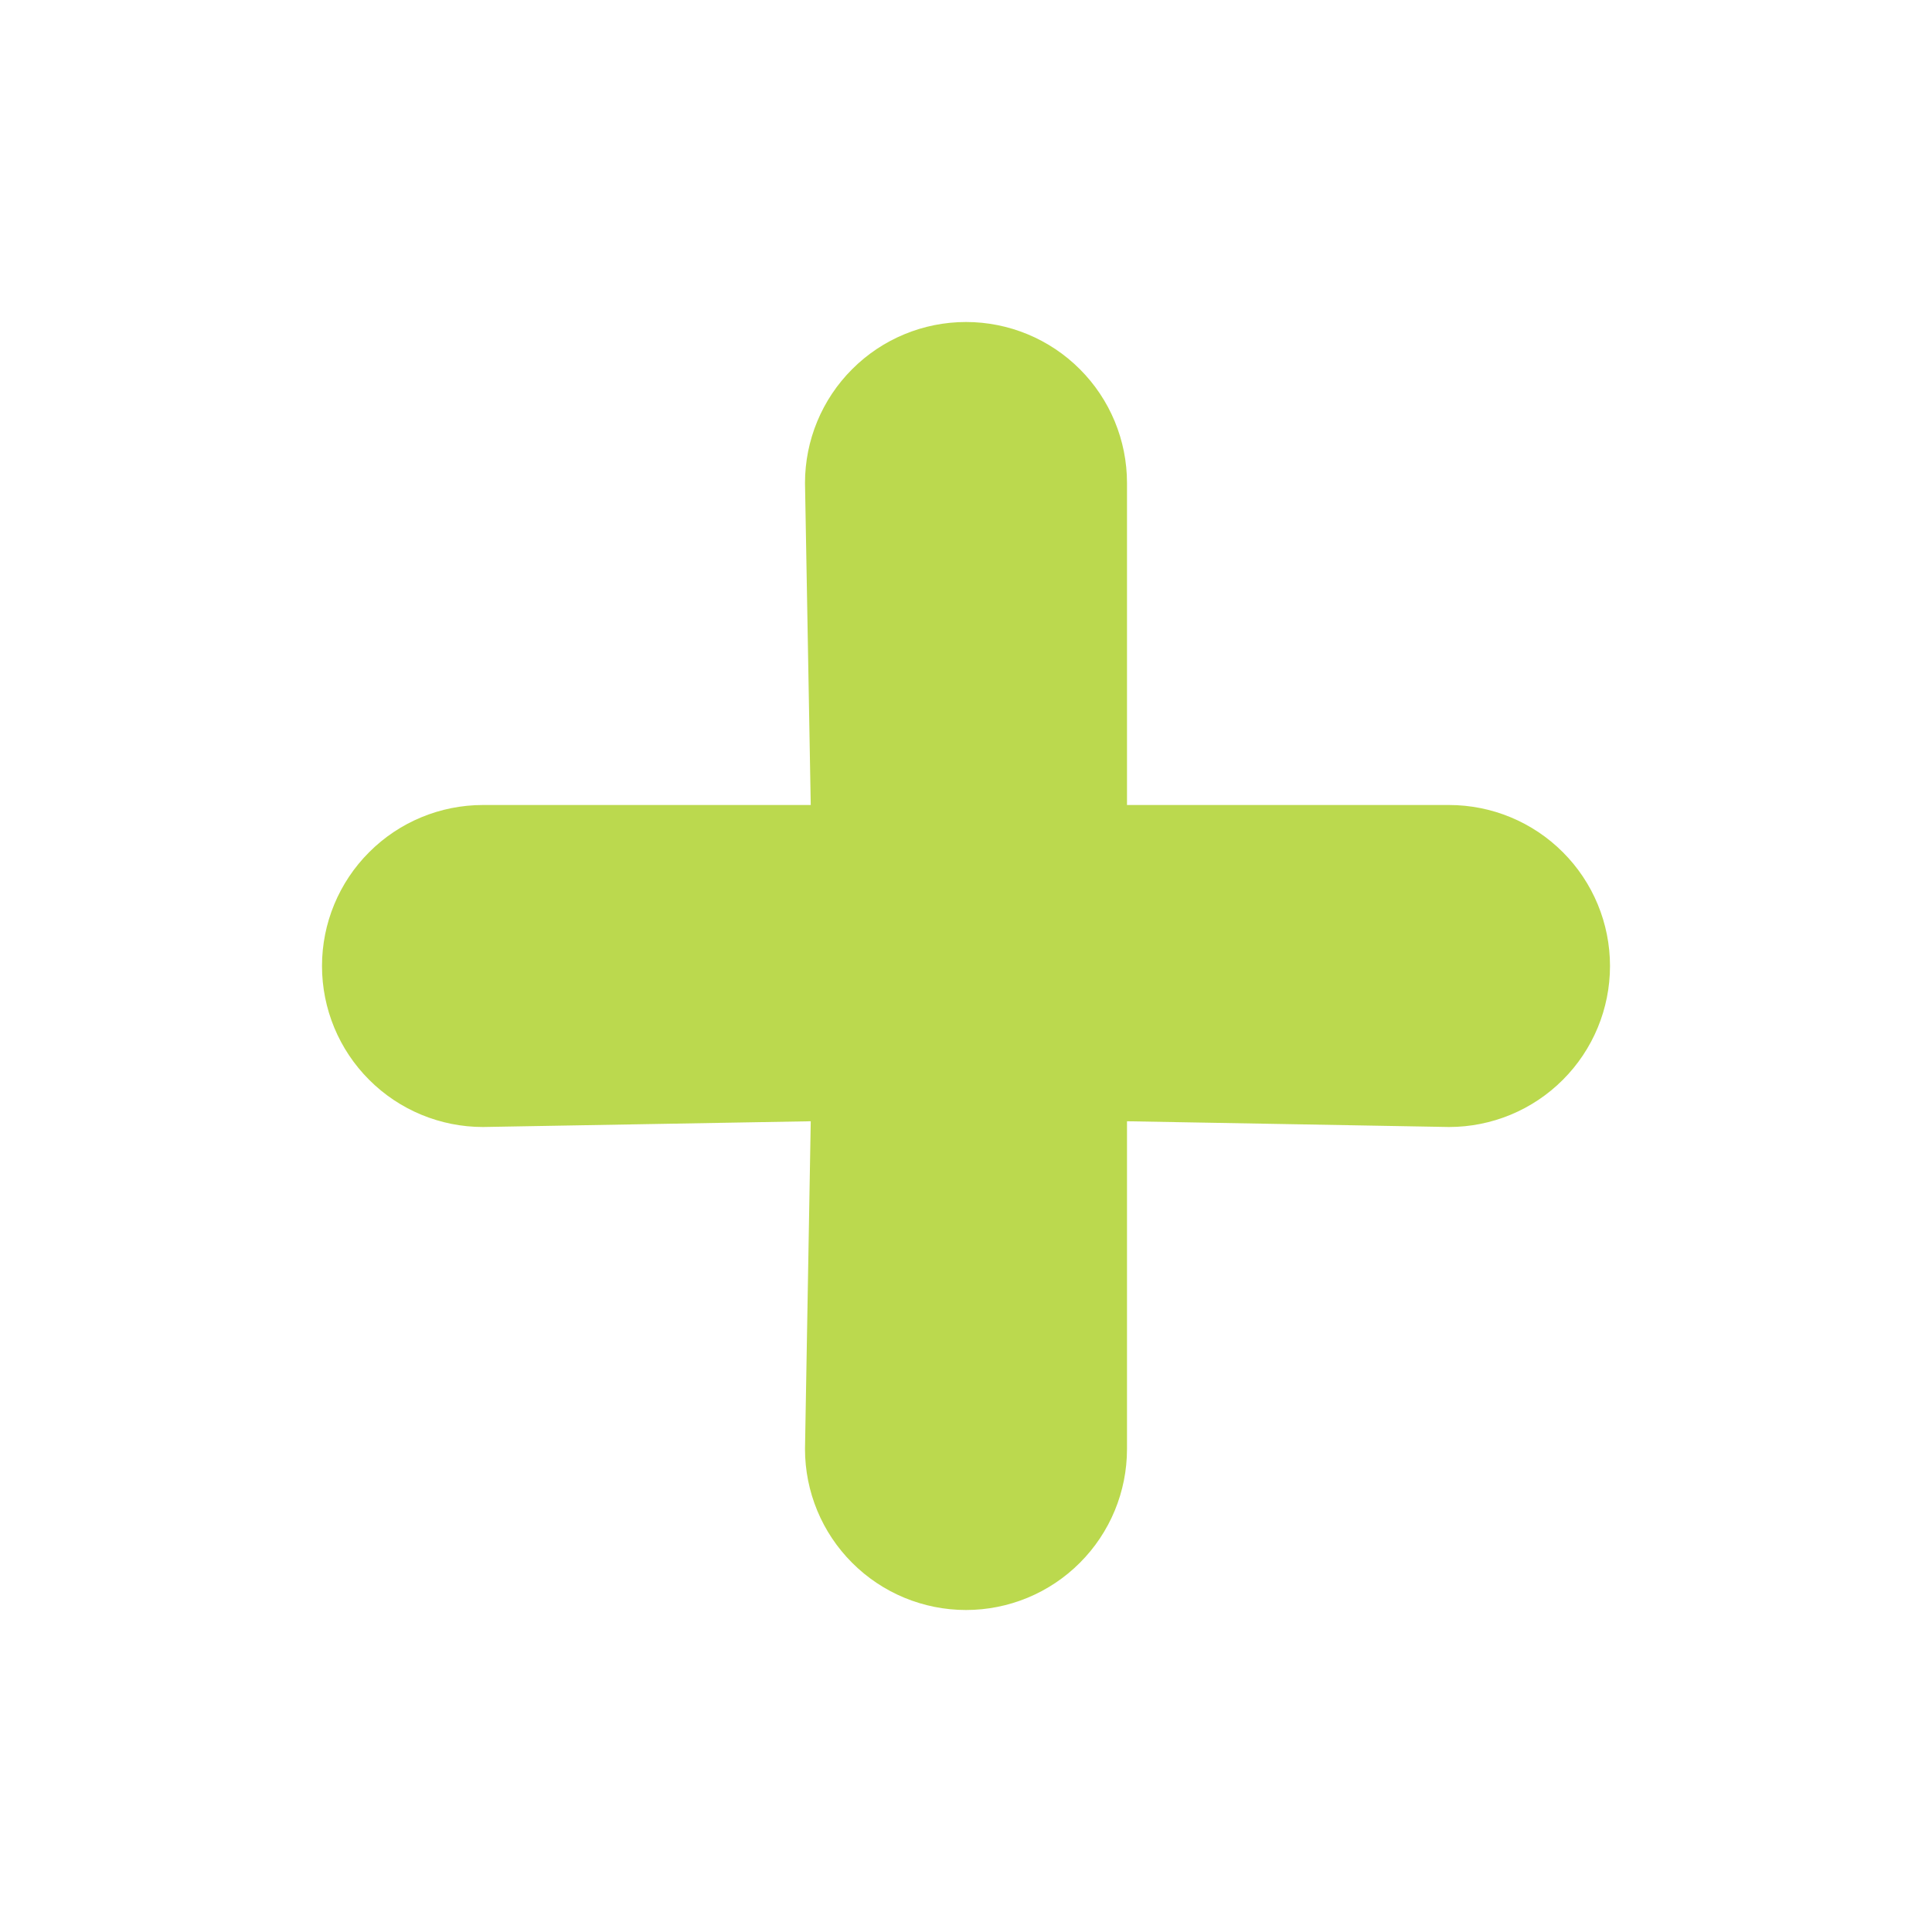 <svg width="36" height="36" viewBox="0 0 36 36" fill="none" xmlns="http://www.w3.org/2000/svg">
<path d="M27 15H21V9C21 8.204 20.684 7.441 20.121 6.879C19.559 6.316 18.796 6 18 6C17.204 6 16.441 6.316 15.879 6.879C15.316 7.441 15 8.204 15 9L15.107 15H9C8.204 15 7.441 15.316 6.879 15.879C6.316 16.441 6 17.204 6 18C6 18.796 6.316 19.559 6.879 20.121C7.441 20.684 8.204 21 9 21L15.107 20.893L15 27C15 27.796 15.316 28.559 15.879 29.121C16.441 29.684 17.204 30 18 30C18.796 30 19.559 29.684 20.121 29.121C20.684 28.559 21 27.796 21 27V20.893L27 21C27.796 21 28.559 20.684 29.121 20.121C29.684 19.559 30 18.796 30 18C30 17.204 29.684 16.441 29.121 15.879C28.559 15.316 27.796 15 27 15Z" fill="#BBD94E"/>
</svg>
